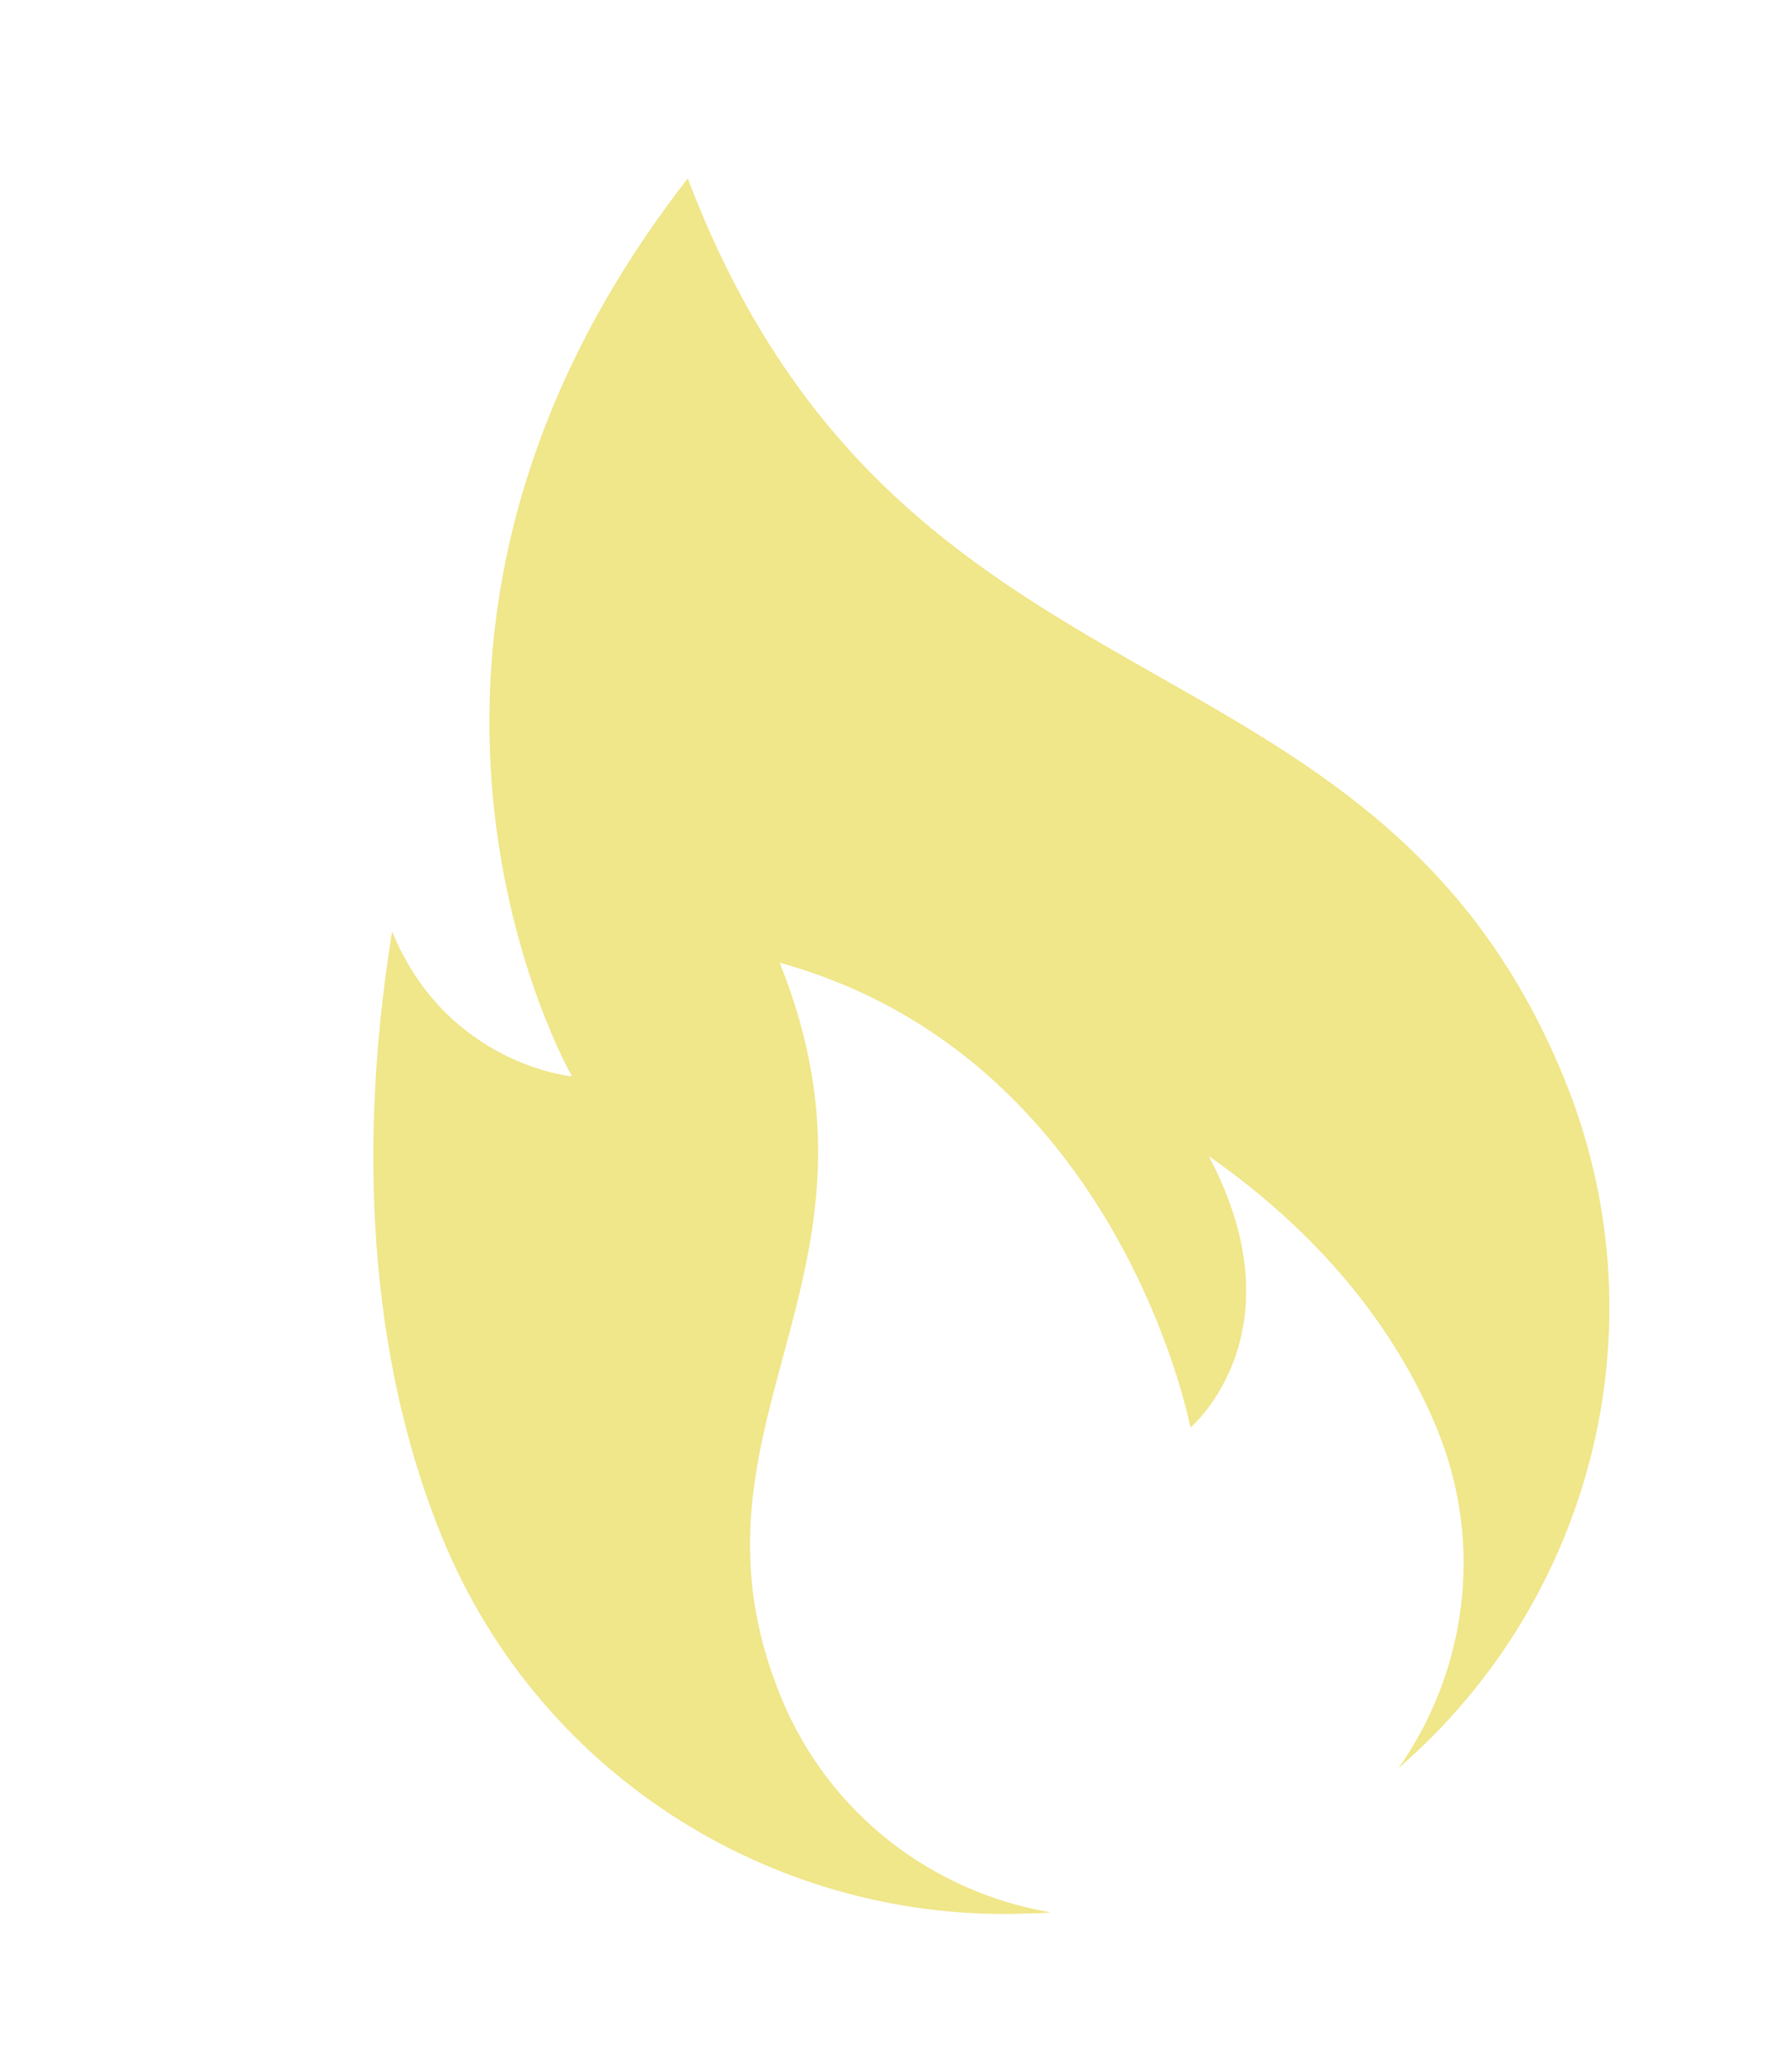 <svg width="511" height="593" viewBox="0 0 511 593" fill="none" xmlns="http://www.w3.org/2000/svg">
<path d="M112.251 266.572C127.951 304.776 163.756 308.044 163.756 308.044C163.756 308.044 92.688 184.698 196.893 51.062C257.55 211.055 392.526 174.167 447.636 308.268C476.297 378.01 456.286 455.467 403.412 503.271C402.34 504.311 401.42 504.989 400.349 506.028C419.65 478.615 425.071 442.22 411.372 408.888C400.519 382.478 380.077 354.614 346.034 330.841C372.869 381.553 340.798 408.519 340.798 408.519C340.798 408.519 320.543 302.354 223.21 275.519C259.532 366.09 191.464 407.55 223.603 485.754C237.407 519.343 267.214 541.56 300.726 547.269C298.721 547.494 296.972 547.613 294.861 547.582C223.908 550.666 155.214 509.663 126.658 440.177C108.007 394.793 101.065 335.606 112.251 266.572Z" fill="#F0E68A"/>
</svg>
